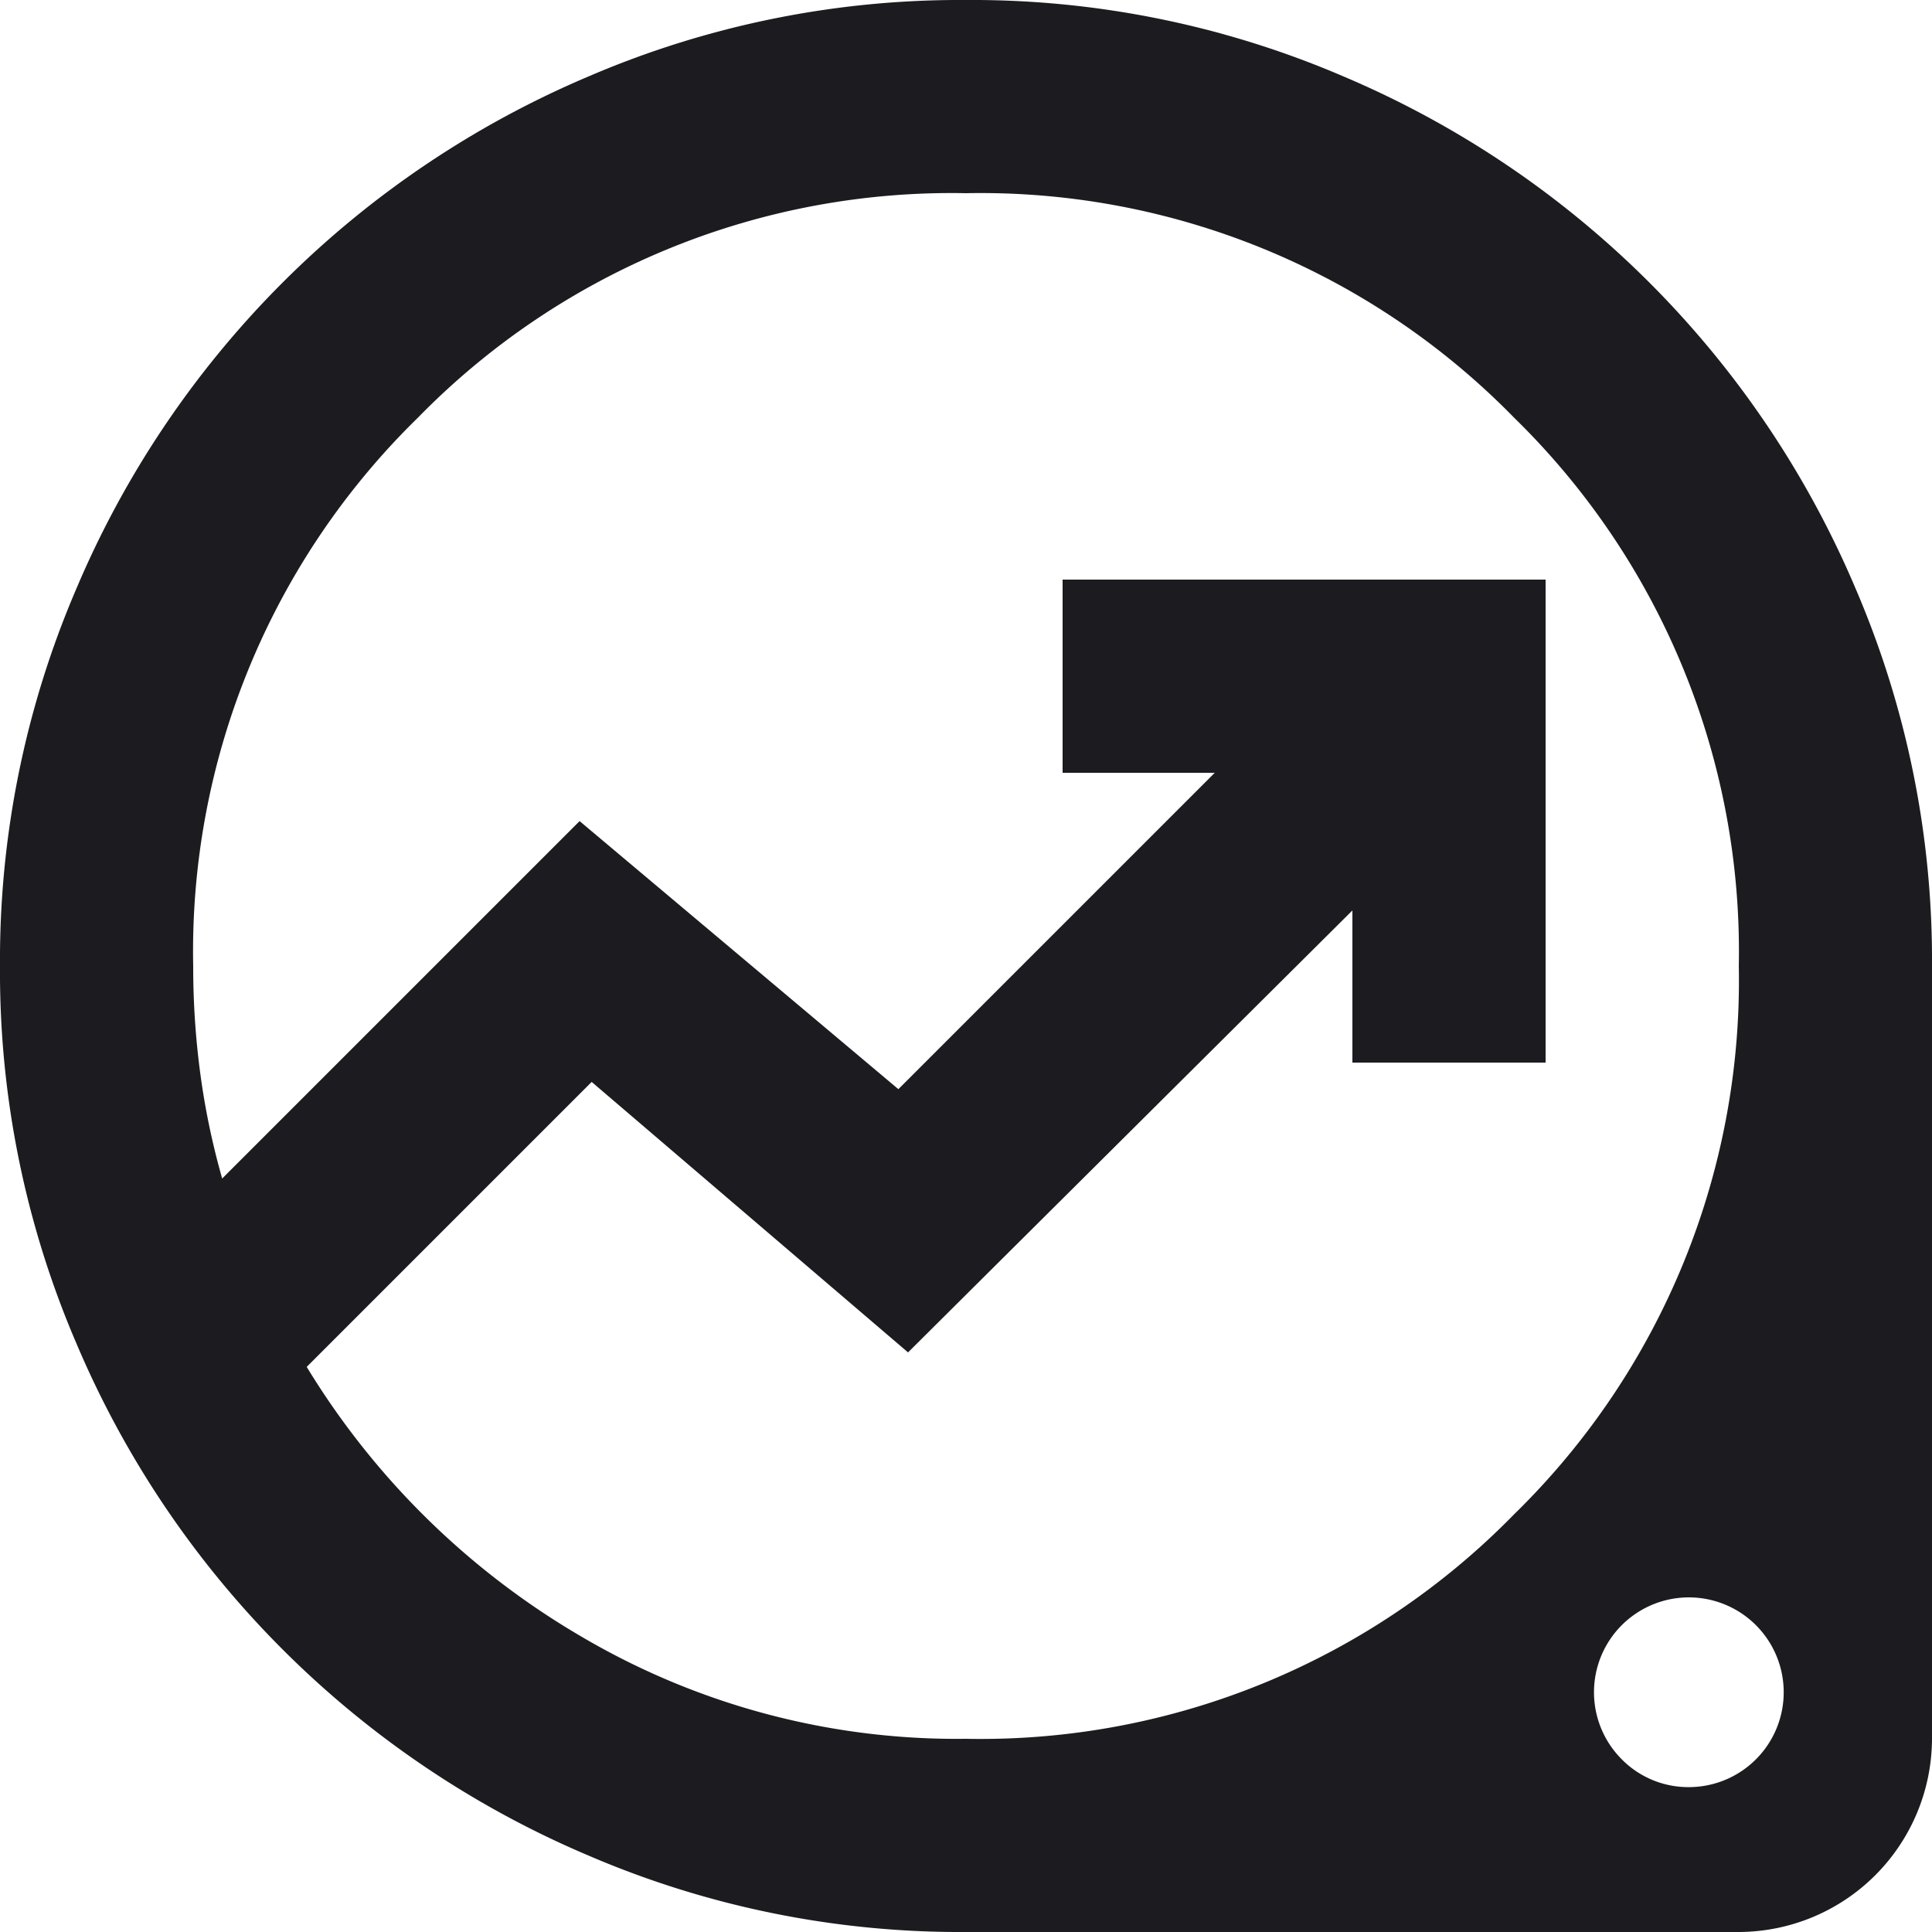 <svg xmlns="http://www.w3.org/2000/svg" width="20" height="20" viewBox="0 0 20 20">
  <path id="Path_15" data-name="Path 15" d="M10,20a9.738,9.738,0,0,1-3.9-.788A9.984,9.984,0,0,1,.788,13.9,9.738,9.738,0,0,1,0,10,9.738,9.738,0,0,1,.788,6.1,9.984,9.984,0,0,1,6.1.788,9.738,9.738,0,0,1,10,0a9.738,9.738,0,0,1,3.9.788A9.984,9.984,0,0,1,19.212,6.1,9.738,9.738,0,0,1,20,10v8a2.006,2.006,0,0,1-2,2Zm0-2a7.721,7.721,0,0,0,5.675-2.325A7.721,7.721,0,0,0,18,10a7.721,7.721,0,0,0-2.325-5.675A7.721,7.721,0,0,0,10,2,7.721,7.721,0,0,0,4.325,4.325,7.721,7.721,0,0,0,2,10a8.319,8.319,0,0,0,.075,1.125A7.689,7.689,0,0,0,2.3,12.2L6,8.5l3.3,2.775L12.575,8H11V6h5v5H14V9.425L9.4,14,6.125,11.2l-2.95,2.95a8.118,8.118,0,0,0,2.837,2.788A7.656,7.656,0,0,0,10,18Zm7.5.5a.982.982,0,1,0-.712-.288A.968.968,0,0,0,17.5,18.5Z" fill="#1c1b1f"/>
</svg>
